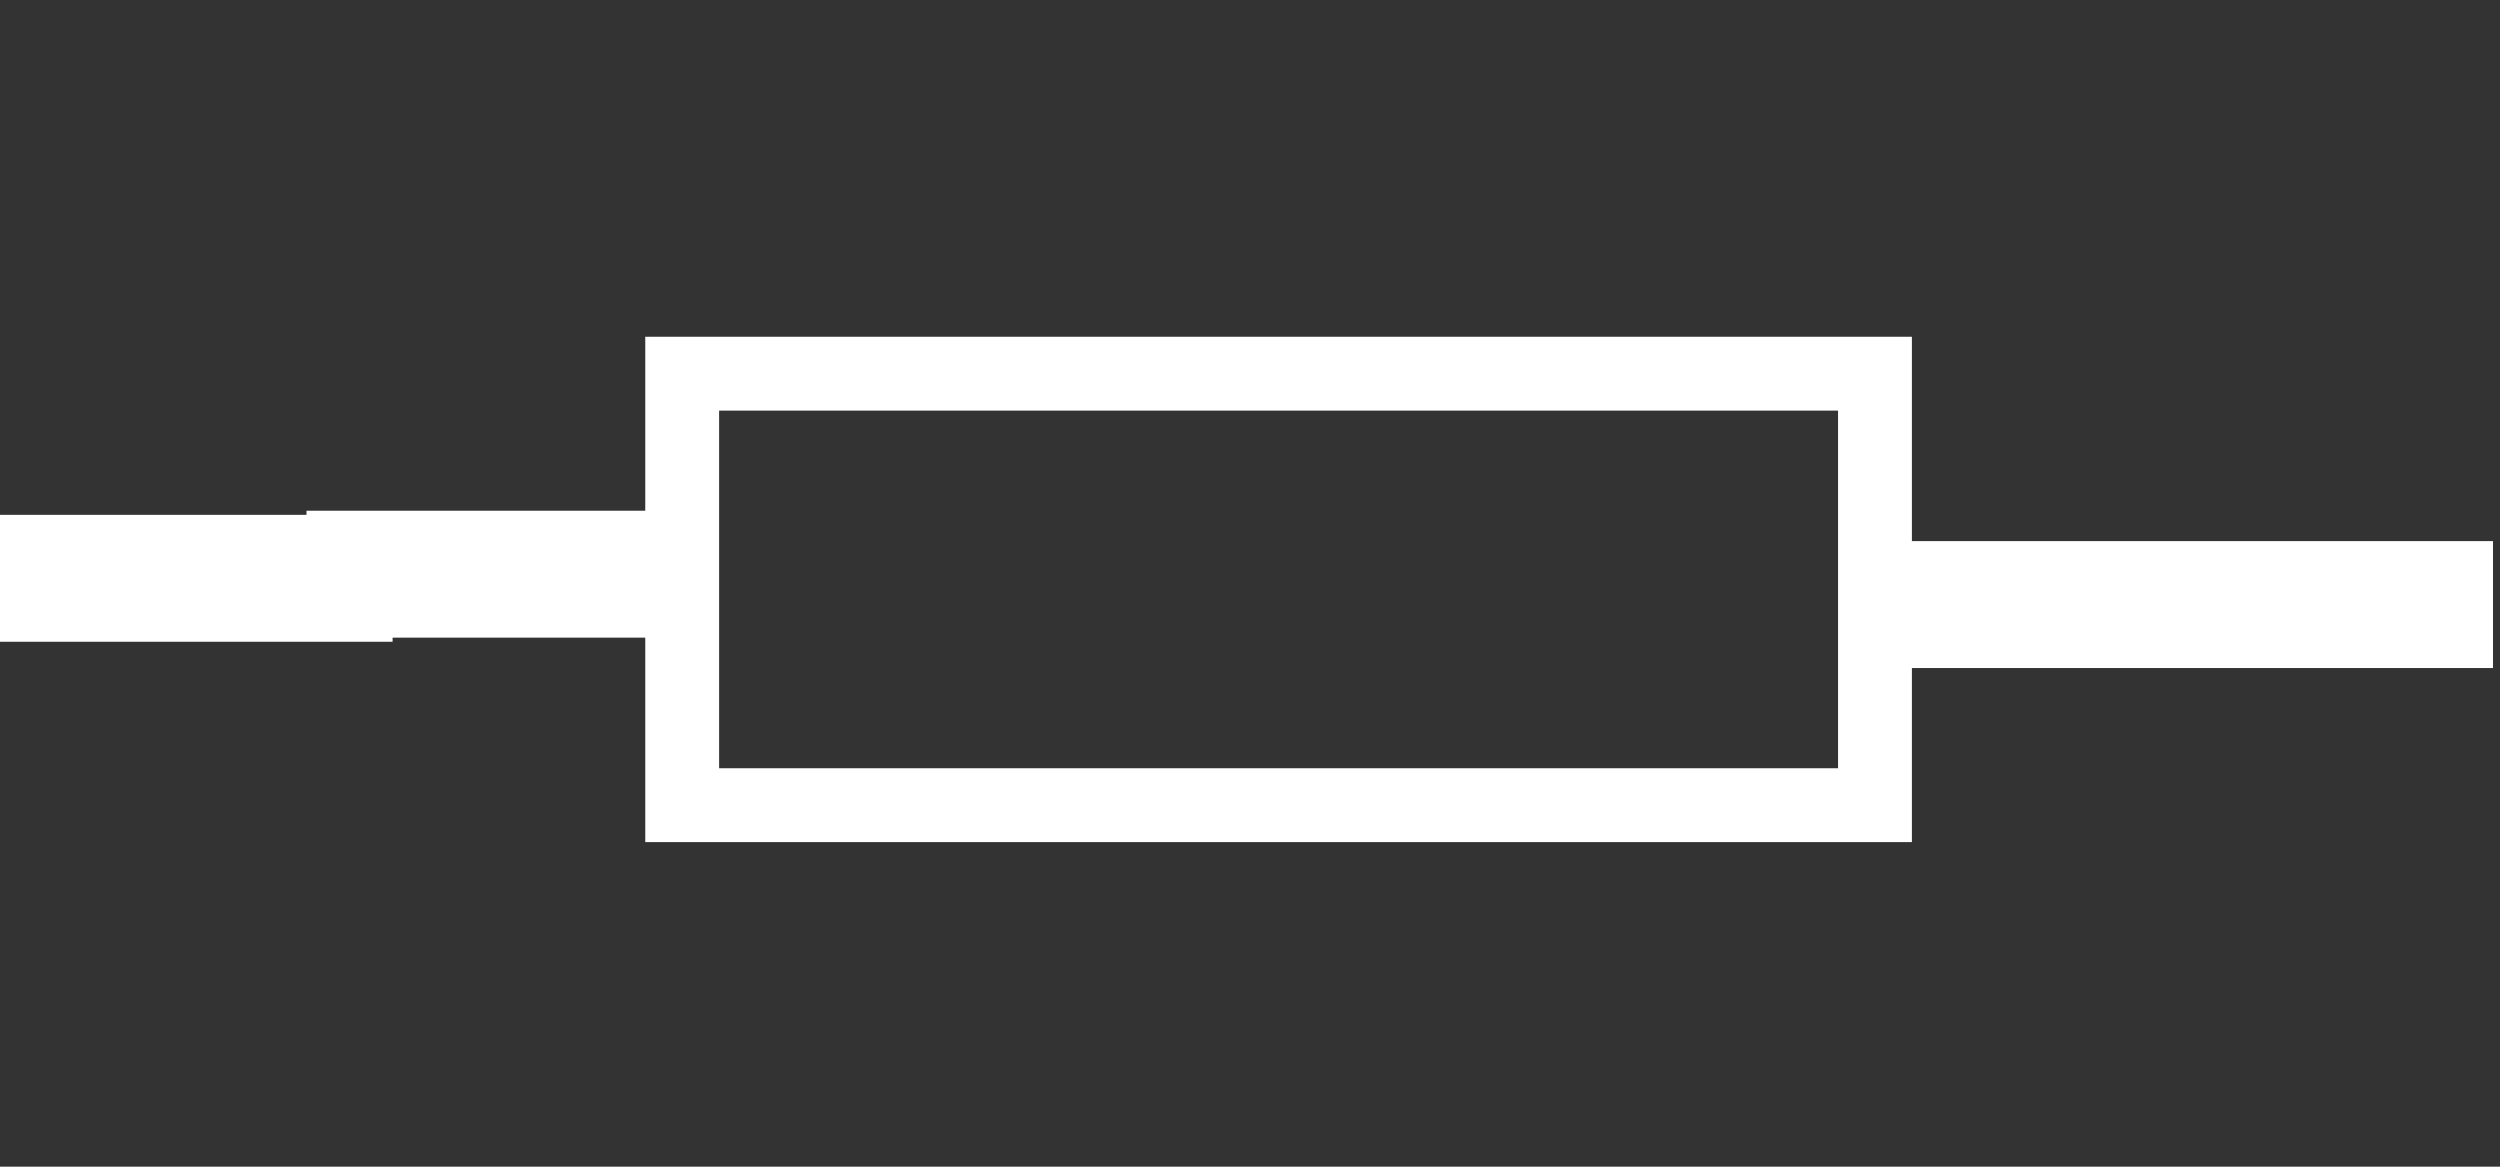 <?xml version="1.0" encoding="UTF-8" standalone="no"?>
<!-- Created with Inkscape (http://www.inkscape.org/) -->

<svg
   width="15mm"
   height="7mm"
   viewBox="0 0 15 7"
   version="1.1"
   id="svg2011"
   sodipodi:docname="Resistor.svg"
   inkscape:version="1.1.1 (3bf5ae0d25, 2021-09-20)"
   xmlns:inkscape="http://www.inkscape.org/namespaces/inkscape"
   xmlns:sodipodi="http://sodipodi.sourceforge.net/DTD/sodipodi-0.dtd"
   xmlns="http://www.w3.org/2000/svg"
   xmlns:svg="http://www.w3.org/2000/svg">
  <rect x="0" y="0" width="15" height="7" fill="#333333" stroke="none"/>
  <sodipodi:namedview
     id="namedview2013"
     pagecolor="#ffffff"
     bordercolor="#666666"
     borderopacity="1.0"
     inkscape:pageshadow="2"
     inkscape:pageopacity="0.0"
     inkscape:pagecheckerboard="0"
     inkscape:document-units="mm"
     showgrid="false"
     fit-margin-top="0"
     fit-margin-left="0"
     fit-margin-right="0"
     fit-margin-bottom="0"
     inkscape:zoom="12.443434"
     inkscape:cx="2.6118192"
     inkscape:cy="29.13183"
     inkscape:window-width="3440"
     inkscape:window-height="1369"
     inkscape:window-x="-8"
     inkscape:window-y="-8"
     inkscape:window-maximized="1"
     inkscape:current-layer="layer1" />
  <defs
     id="defs2008" />
  <g
     inkscape:label="Ebene 1"
     inkscape:groupmode="layer"
     id="layer1"
     transform="translate(-118.736,-119.518)">
    <g
       id="g40305-2-8-4-3"
       transform="matrix(0.633,0,0,0.633,212.31,84.327)"
       style="display:inline">
      <rect
         style="fill:none;fill-opacity:1;stroke:#ffffff;stroke-width:0.7;stroke-miterlimit:4;stroke-dasharray:none;stroke-dashoffset:0.057;stroke-opacity:1;paint-order:stroke fill markers"
         id="rect40297-7-4-6-0"
         width="11.306"
         height="4.09"
         x="-141.36"
         y="59.136" />
      <rect
         style="fill:#ffffff;fill-opacity:1;stroke:none;stroke-width:0.093;stroke-dashoffset:0.057;paint-order:stroke fill markers"
         id="rect40299-3-8-6-3"
         width="1.203"
         height="5.862"
         x="-61.926"
         y="-130.058"
         transform="rotate(-90)" />
      <rect
         style="fill:#ffffff;fill-opacity:1;stroke:none;stroke-width:0.075;stroke-dashoffset:0.057;paint-order:stroke fill markers"
         id="rect40301-4-7-5-4"
         width="1.203"
         height="3.801"
         x="-61.677"
         y="-147.906"
         transform="rotate(-90)" />
      <rect
         style="fill:#ffffff;fill-opacity:1;stroke:none;stroke-width:0.071;stroke-dashoffset:0.057;paint-order:stroke fill markers"
         id="rect40303-4-2-5-5"
         width="1.203"
         height="3.428"
         x="-61.638"
         y="-144.921"
         transform="rotate(-90)" />
    </g>
  </g>
</svg>
